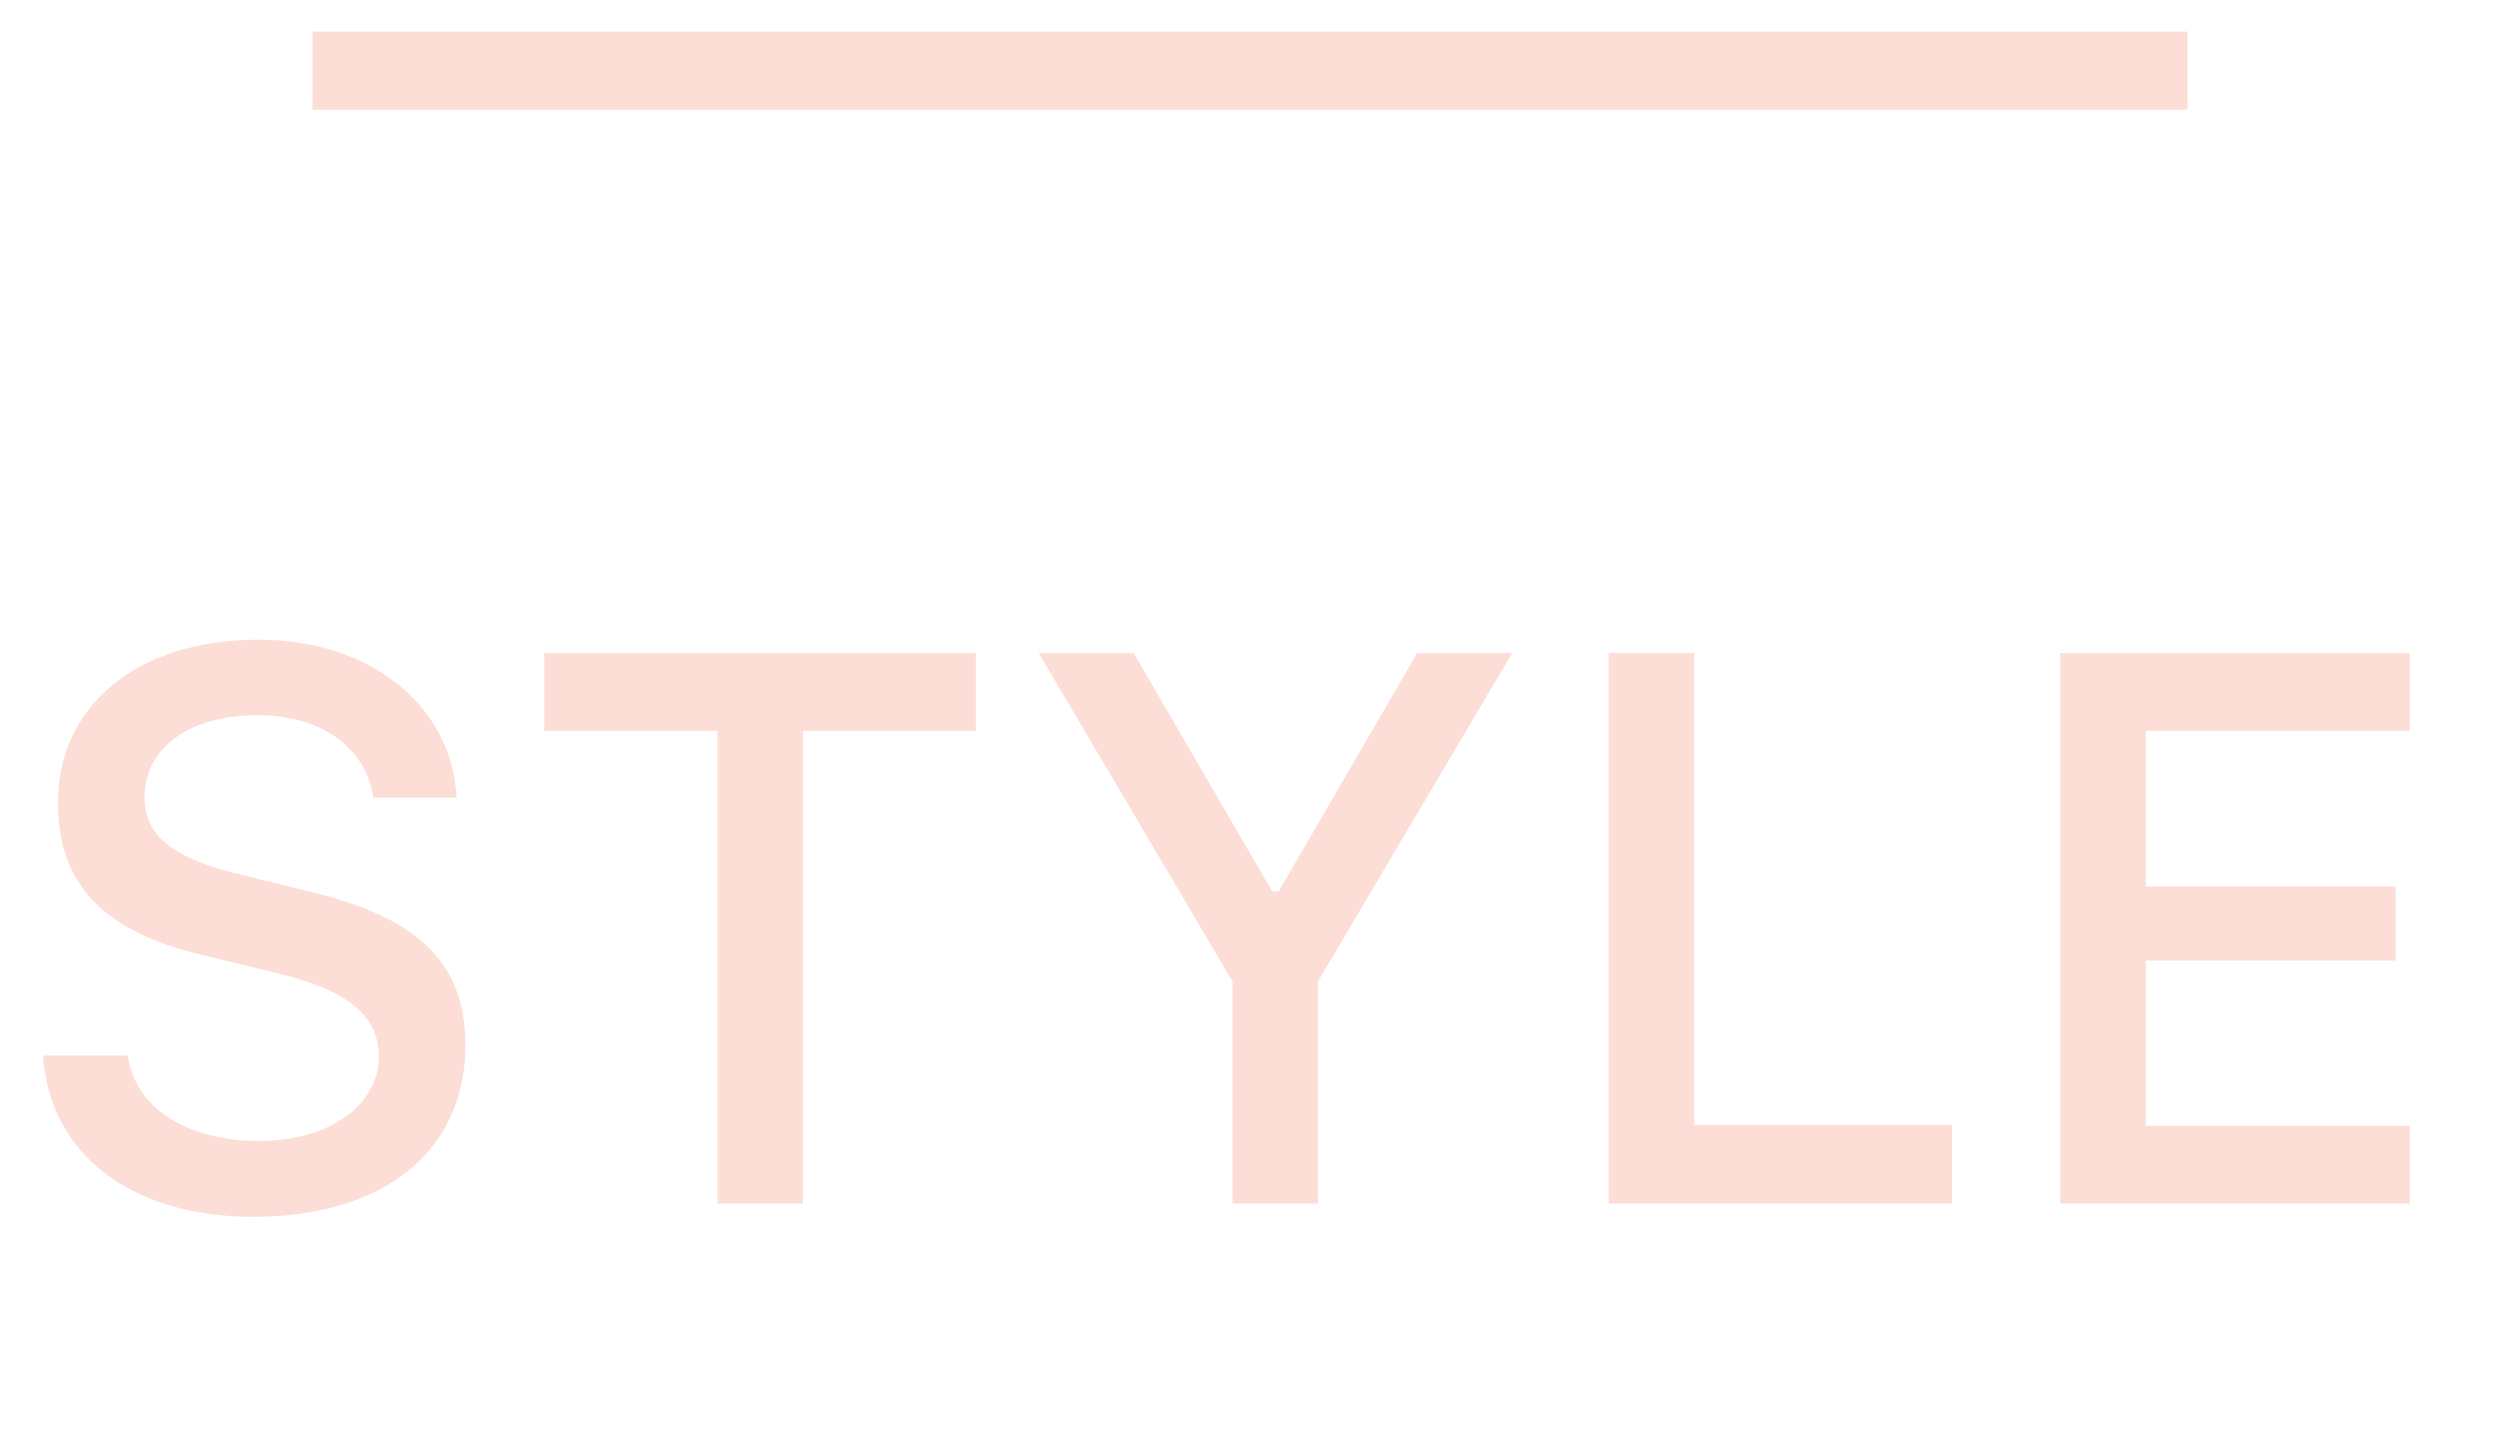 <svg width="64" height="37" viewBox="0 0 64 37" fill="none" xmlns="http://www.w3.org/2000/svg">
<rect x="8" y="0.81" width="48" height="2" fill="#FCDED6"/>
<path d="M1.104 27.02C1.26 29.54 3.359 31.151 6.484 31.151C9.824 31.151 11.914 29.462 11.914 26.767C11.914 24.648 10.723 23.476 7.832 22.802L6.279 22.421C4.443 21.991 3.701 21.415 3.701 20.409C3.701 19.14 4.854 18.31 6.582 18.31C8.223 18.31 9.355 19.12 9.561 20.419H11.69C11.562 18.046 9.473 16.376 6.611 16.376C3.535 16.376 1.484 18.046 1.484 20.556C1.484 22.626 2.646 23.856 5.195 24.452L7.012 24.892C8.877 25.331 9.697 25.976 9.697 27.05C9.697 28.3 8.408 29.208 6.65 29.208C4.766 29.208 3.457 28.358 3.271 27.02H1.104ZM20.557 30.81V18.71H24.98V16.718H13.935V18.71H18.369V30.81H20.557ZM33.74 30.81V25.126L38.711 16.718H36.279L32.734 22.821H32.568L29.023 16.718H26.592L31.553 25.126V30.81H33.74ZM49.971 28.798H43.369V16.718H41.182V30.81H49.971V28.798ZM61.69 28.817H54.932V24.589H61.328V22.694H54.932V18.71H61.69V16.718H52.744V30.81H61.69V28.817Z" fill="#FCDED6"/>
</svg>

